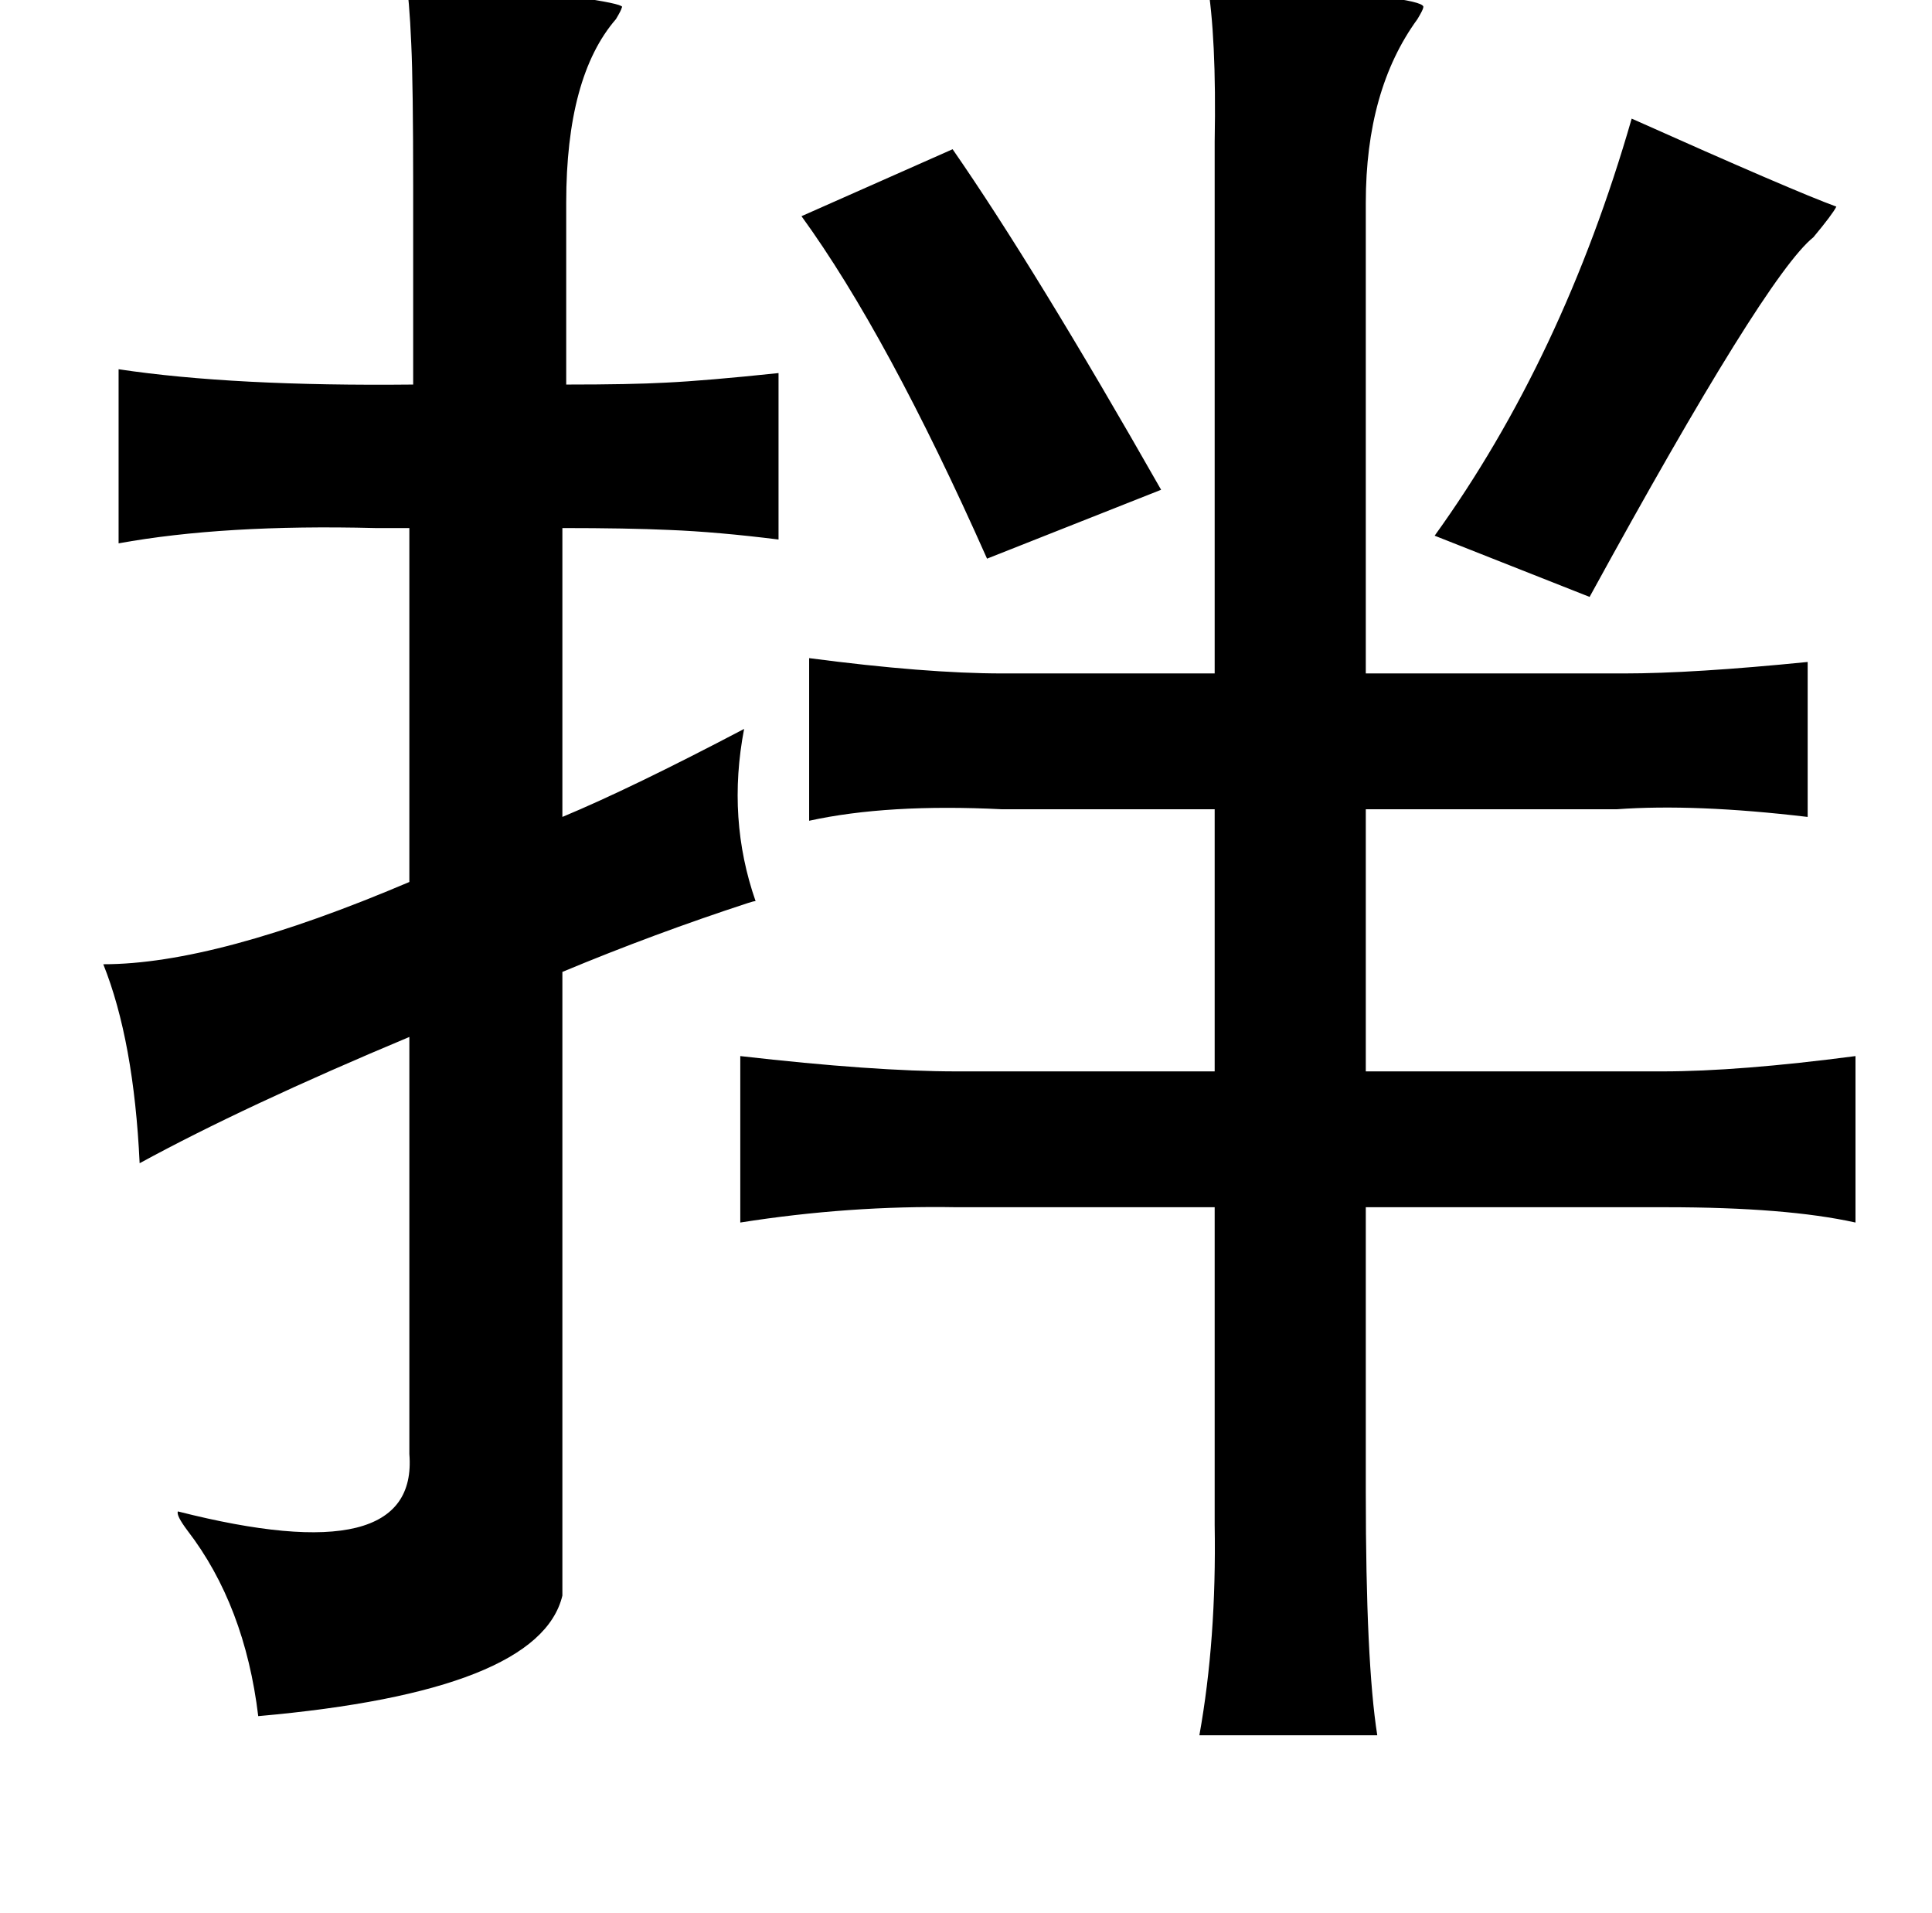 <?xml version="1.0" standalone="no"?>
<!DOCTYPE svg PUBLIC "-//W3C//DTD SVG 1.1//EN" "http://www.w3.org/Graphics/SVG/1.1/DTD/svg11.dtd" >
<svg xmlns="http://www.w3.org/2000/svg" xmlns:xlink="http://www.w3.org/1999/xlink" version="1.1" viewBox="-10 0 1010 1000">
   <path fill="currentColor"
d="M202 -12q10 1 28 3q90 10 85 13q0 1 -3 6q-26 30 -26 96v95q34 0 52 -1q21 -1 59 -5v87q-32 -4 -57 -5q-22 -1 -56 -1v151q36 -15 95 -46q-9 47 6 90q-1 0 -4 1q-49 16 -97 36v326q-12 50 -159 63q-7 -58 -37 -97q-6 -8 -5 -10q126 32 121 -30v-218q-86 36 -141 66
q-3 -64 -19 -104q59 0 160 -43v-185h-18q-79 -2 -134 8v-91q60 9 154 8v-103q0 -54 -1 -75q-1 -24 -3 -35zM621 -10q15 1 42 4q74 5 71 10q0 1 -3 6q-27 37 -27 96v246h135q36 0 96 -6v81q-59 -7 -100 -4h-131v137h155q40 0 101 -8v87q-36 -8 -99 -8h-157v149q0 89 6 127
h-93q9 -50 8 -110v-19v-147h-135q-56 -1 -113 8v-87q70 8 113 8h135v-137h-111q-60 -3 -101 6v-85q61 8 101 8h111v-250v-28q1 -55 -4 -84zM843 62q85 38 107 46q-2 4 -12 16q-25 20 -117 188l-81 -32q67 -93 103 -218zM488 78q43 62 109 178l-91 36q-52 -117 -97 -179z" />
</svg>
